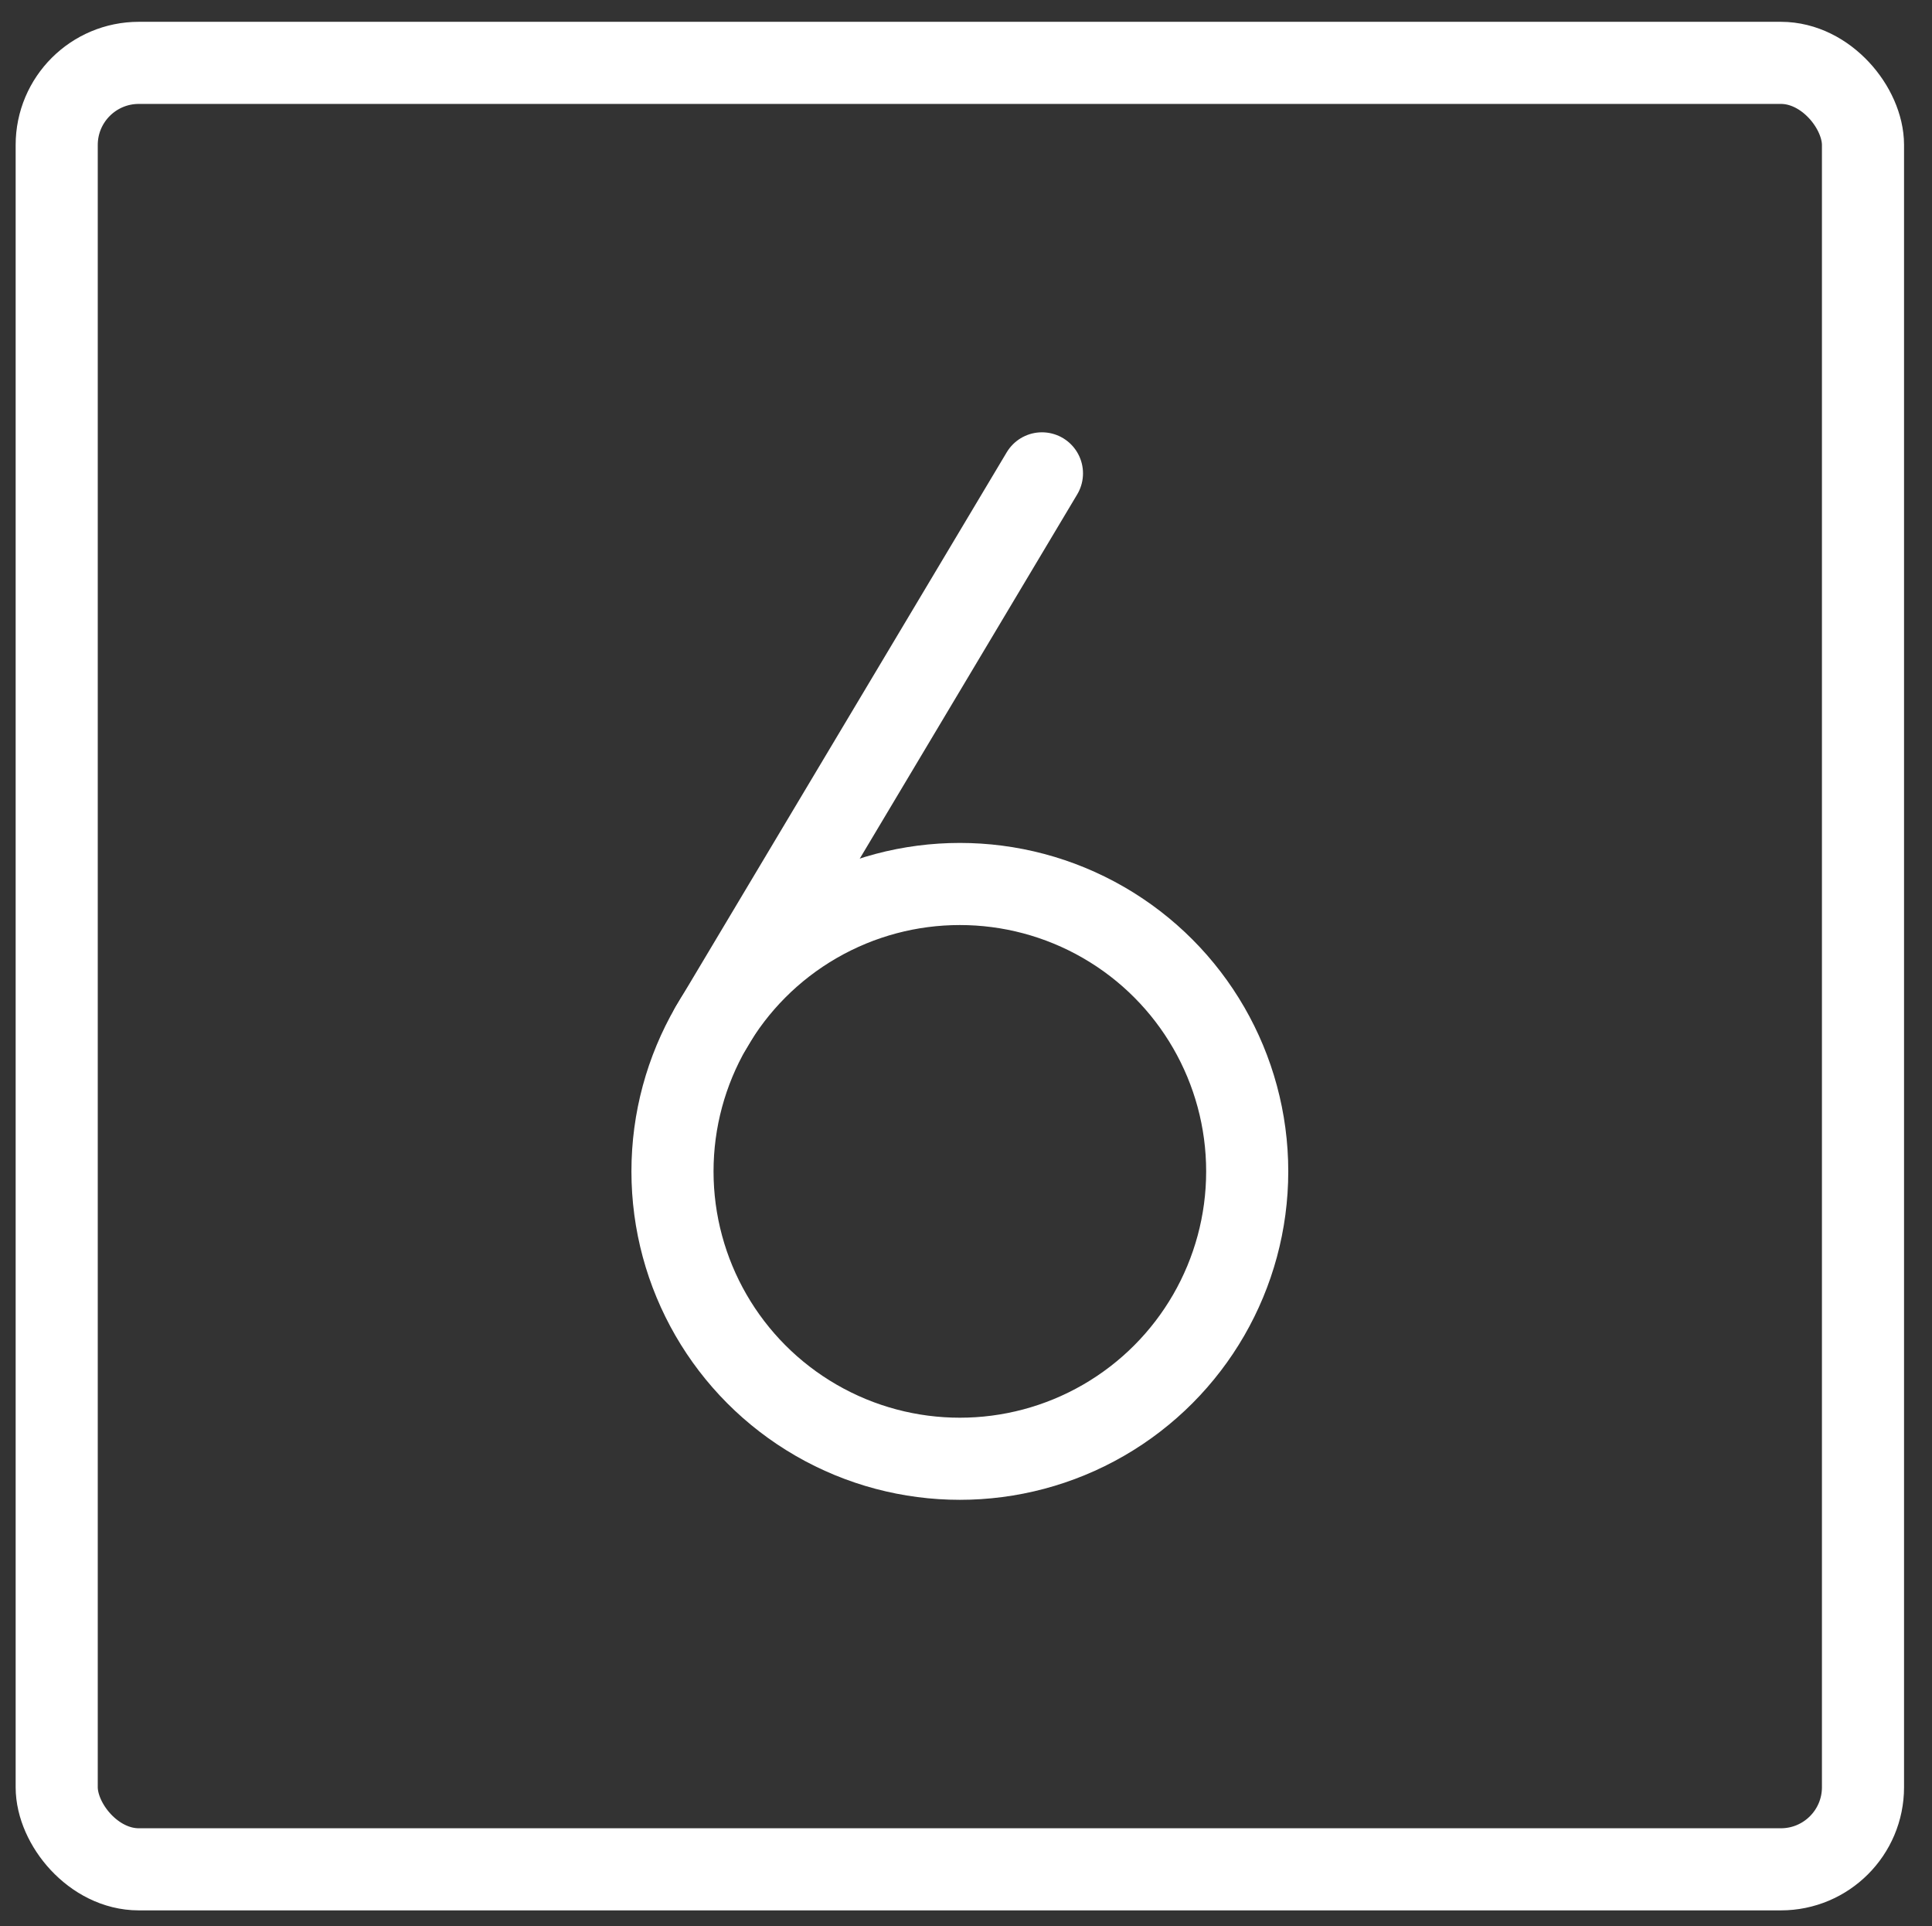 <?xml version="1.0" encoding="utf-8"?>
<svg viewBox="76.739 89.928 188.249 187.65" xmlns="http://www.w3.org/2000/svg">
  <rect x="76.739" y="89.928" width="188.249" height="187.65" fill="#333333" stroke="none"/>
  <rect width="256" height="256" fill="none" transform="matrix(1, 0, 0, 1, 42.264, 56.053)"/>
  <rect width="176" height="176" x="40" y="40" fill="none" stroke="#fff" stroke-linecap="round" stroke-linejoin="round" stroke-width="8" rx="8" transform="matrix(1, 0, 0, 1, 42.264, 56.053)"/>
  <line x1="103.755" x2="136" y1="134.002" y2="79.994" fill="none" stroke="#fff" stroke-linecap="round" stroke-linejoin="round" stroke-width="8" transform="matrix(1, 0, 0, 1, 42.264, 56.053)"/>
  <circle cx="128" cy="148" r="28" fill="none" stroke="#fff" stroke-linecap="round" stroke-linejoin="round" stroke-width="8" transform="matrix(1, 0, 0, 1, 42.264, 56.053)"/>
</svg>